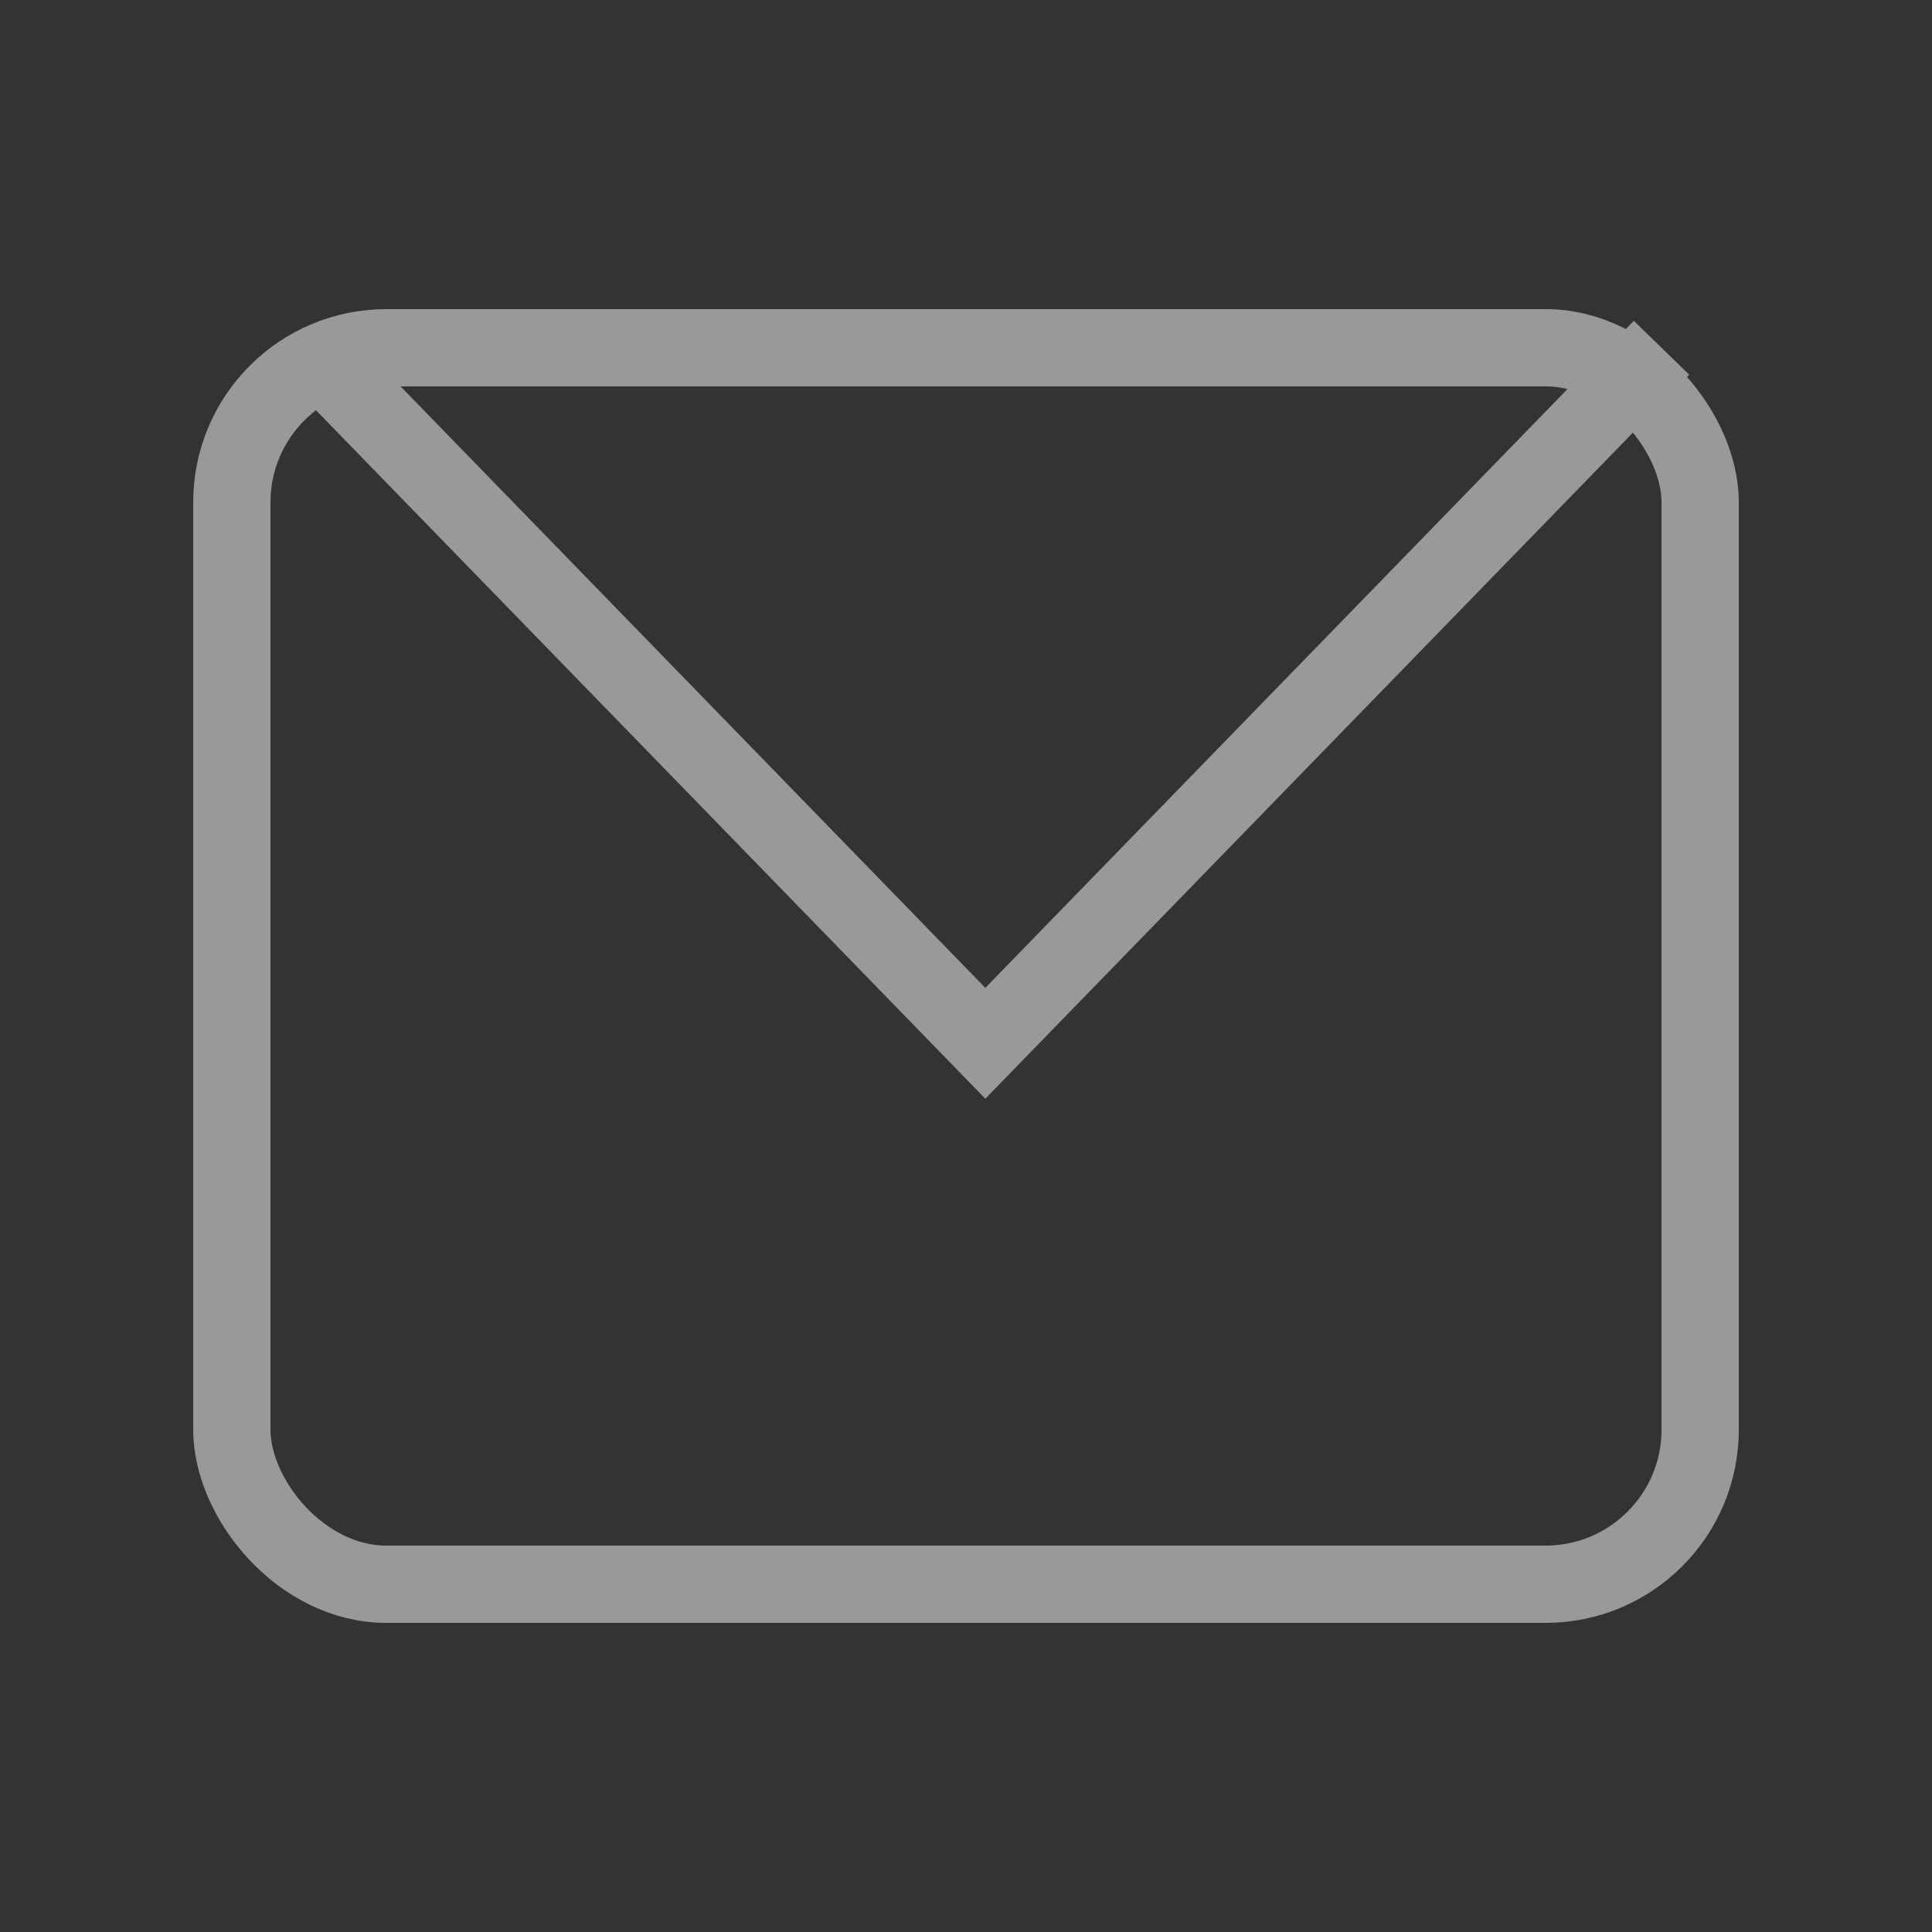 <?xml version="1.0" encoding="UTF-8"?>
<svg width="50px" height="50px" viewBox="0 0 50 50" version="1.1" xmlns="http://www.w3.org/2000/svg" xmlns:xlink="http://www.w3.org/1999/xlink">
    <rect x="0" y="0" width="50" height="50" fill="#333333" stroke="none"/>
    <title>Email</title>
    <g id="Tablet" stroke="none" stroke-width="1" fill="none" fill-rule="evenodd" opacity="0.5">
        <g id="2-Sign-Up" transform="translate(-483, -1077)">
            <g id="Email" transform="translate(443, 1047)">
                <g id="Email" transform="translate(40, 30)">
                    <g id="Group" transform="translate(5, 8)" stroke="#FFFFFF" stroke-width="2">
                        <rect id="Shape" x="1" y="1" width="38" height="32" rx="4"></rect>
                        <polyline id="Shape" points="38 1 20.5 19 3 1"></polyline>
                    </g>
                    <rect id="Bounds" x="0" y="0" width="50" height="50"></rect>
                </g>
            </g>
        </g>
    </g>
</svg>